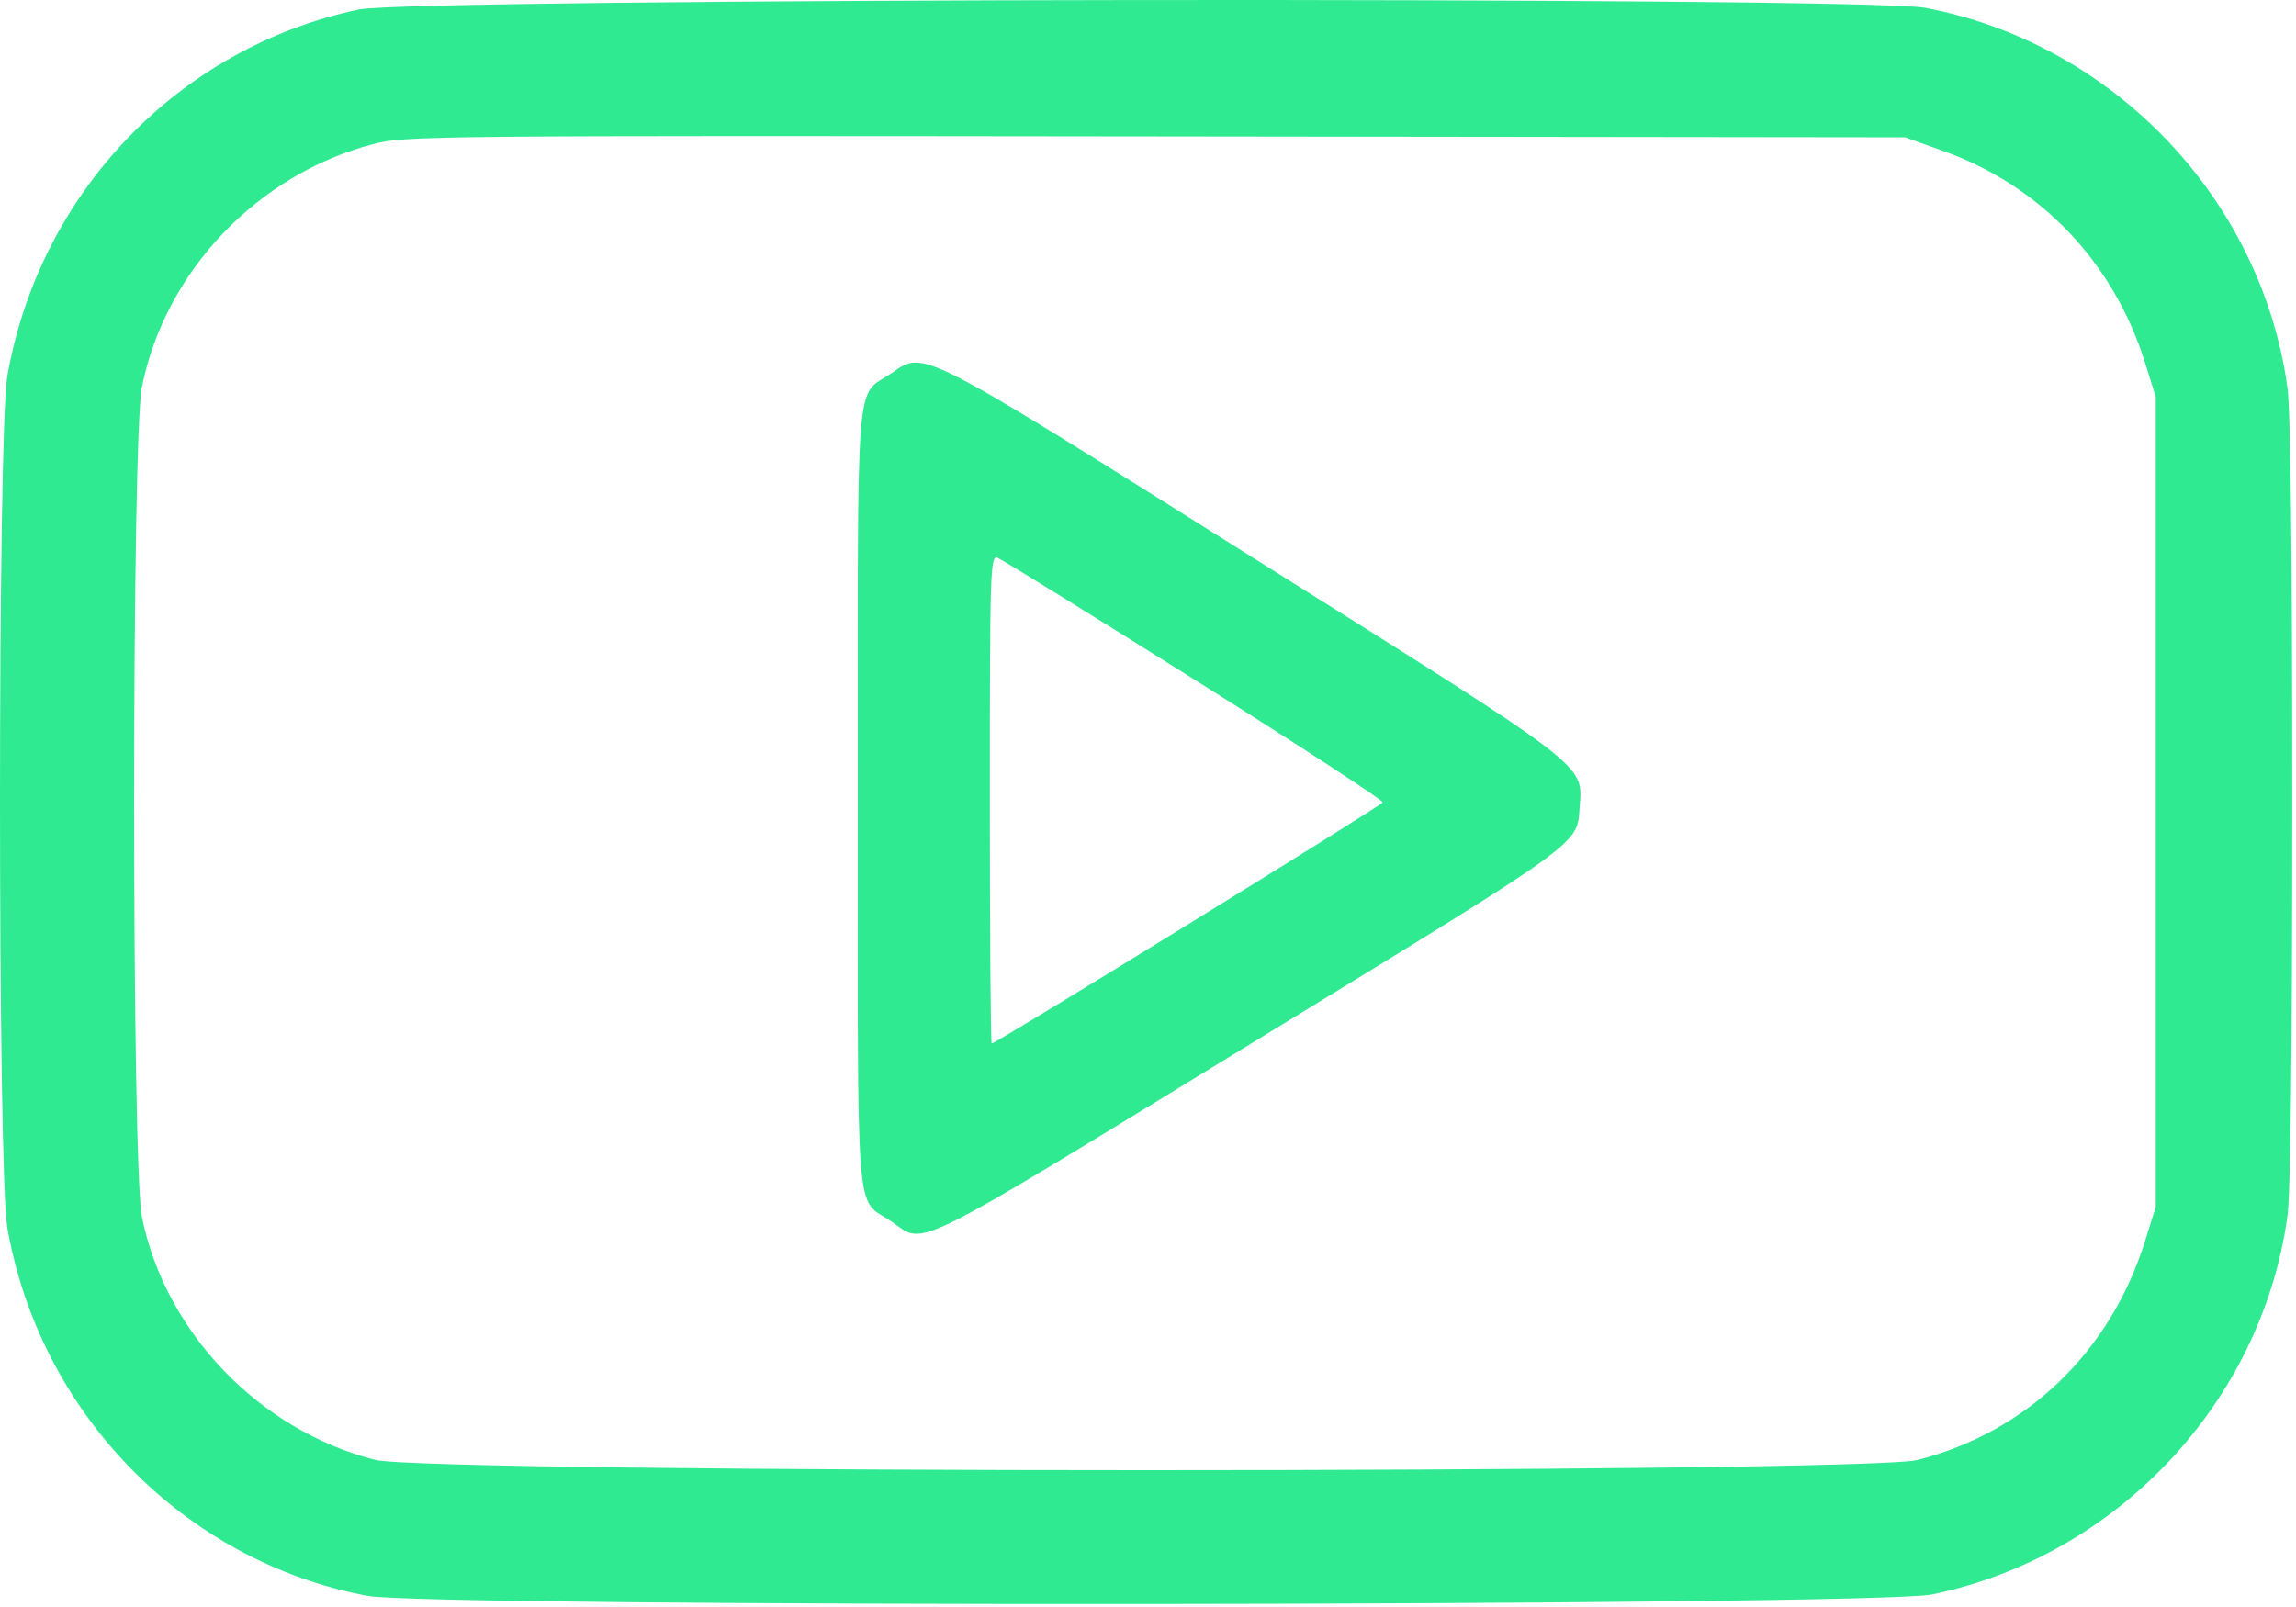 <svg width="513" height="359" viewBox="0 0 513 359" fill="none" xmlns="http://www.w3.org/2000/svg">
<path fill-rule="evenodd" clip-rule="evenodd" d="M80.162 2.124C39.898 10.627 8.811 43.065 1.63 84.069C-0.543 96.474 -0.543 261.902 1.63 274.307C8.91 315.876 41.126 348.855 82.022 356.604C95.925 359.238 418.8 358.959 431.675 356.301C472.974 347.777 505.299 313.388 511.08 271.824C511.786 266.743 512.162 234.598 512.162 179.188C512.162 123.778 511.786 91.633 511.08 86.552C505.212 44.365 472.148 9.712 430.165 1.748C416.697 -0.807 92.391 -0.459 80.162 2.124ZM434.28 33.773C456.031 41.561 472.292 58.678 479.32 81.188L481.662 88.688V179.188V269.688L479.32 277.188C471.557 302.05 452.972 319.971 428.448 326.243C416.484 329.302 95.755 329.281 83.785 326.22C57.925 319.606 36.937 297.74 31.722 271.98C29.384 260.428 29.384 97.948 31.722 86.396C36.945 60.593 57.514 39 83.337 32.21C90.444 30.341 95.657 30.289 258.162 30.486L425.662 30.688L434.28 33.773ZM199.254 83.349C190.963 89.039 191.662 80.308 191.662 178.188C191.662 275.977 190.982 267.378 199.152 272.938C206.967 278.257 201.517 280.975 282.662 231.282C354.018 187.584 352.352 188.788 352.933 180.486C353.626 170.589 356.119 172.5 280.313 124.843C204.807 77.376 206.611 78.3 199.254 83.349ZM266.919 151.89C290.19 166.517 309.102 178.851 308.946 179.299C308.686 180.044 222.524 233.188 221.575 233.188C221.348 233.188 221.162 208.615 221.162 178.581C221.162 127.316 221.267 124.014 222.885 124.635C223.832 124.999 243.647 137.263 266.919 151.89Z" fill="#2FEA91"/>
</svg>
